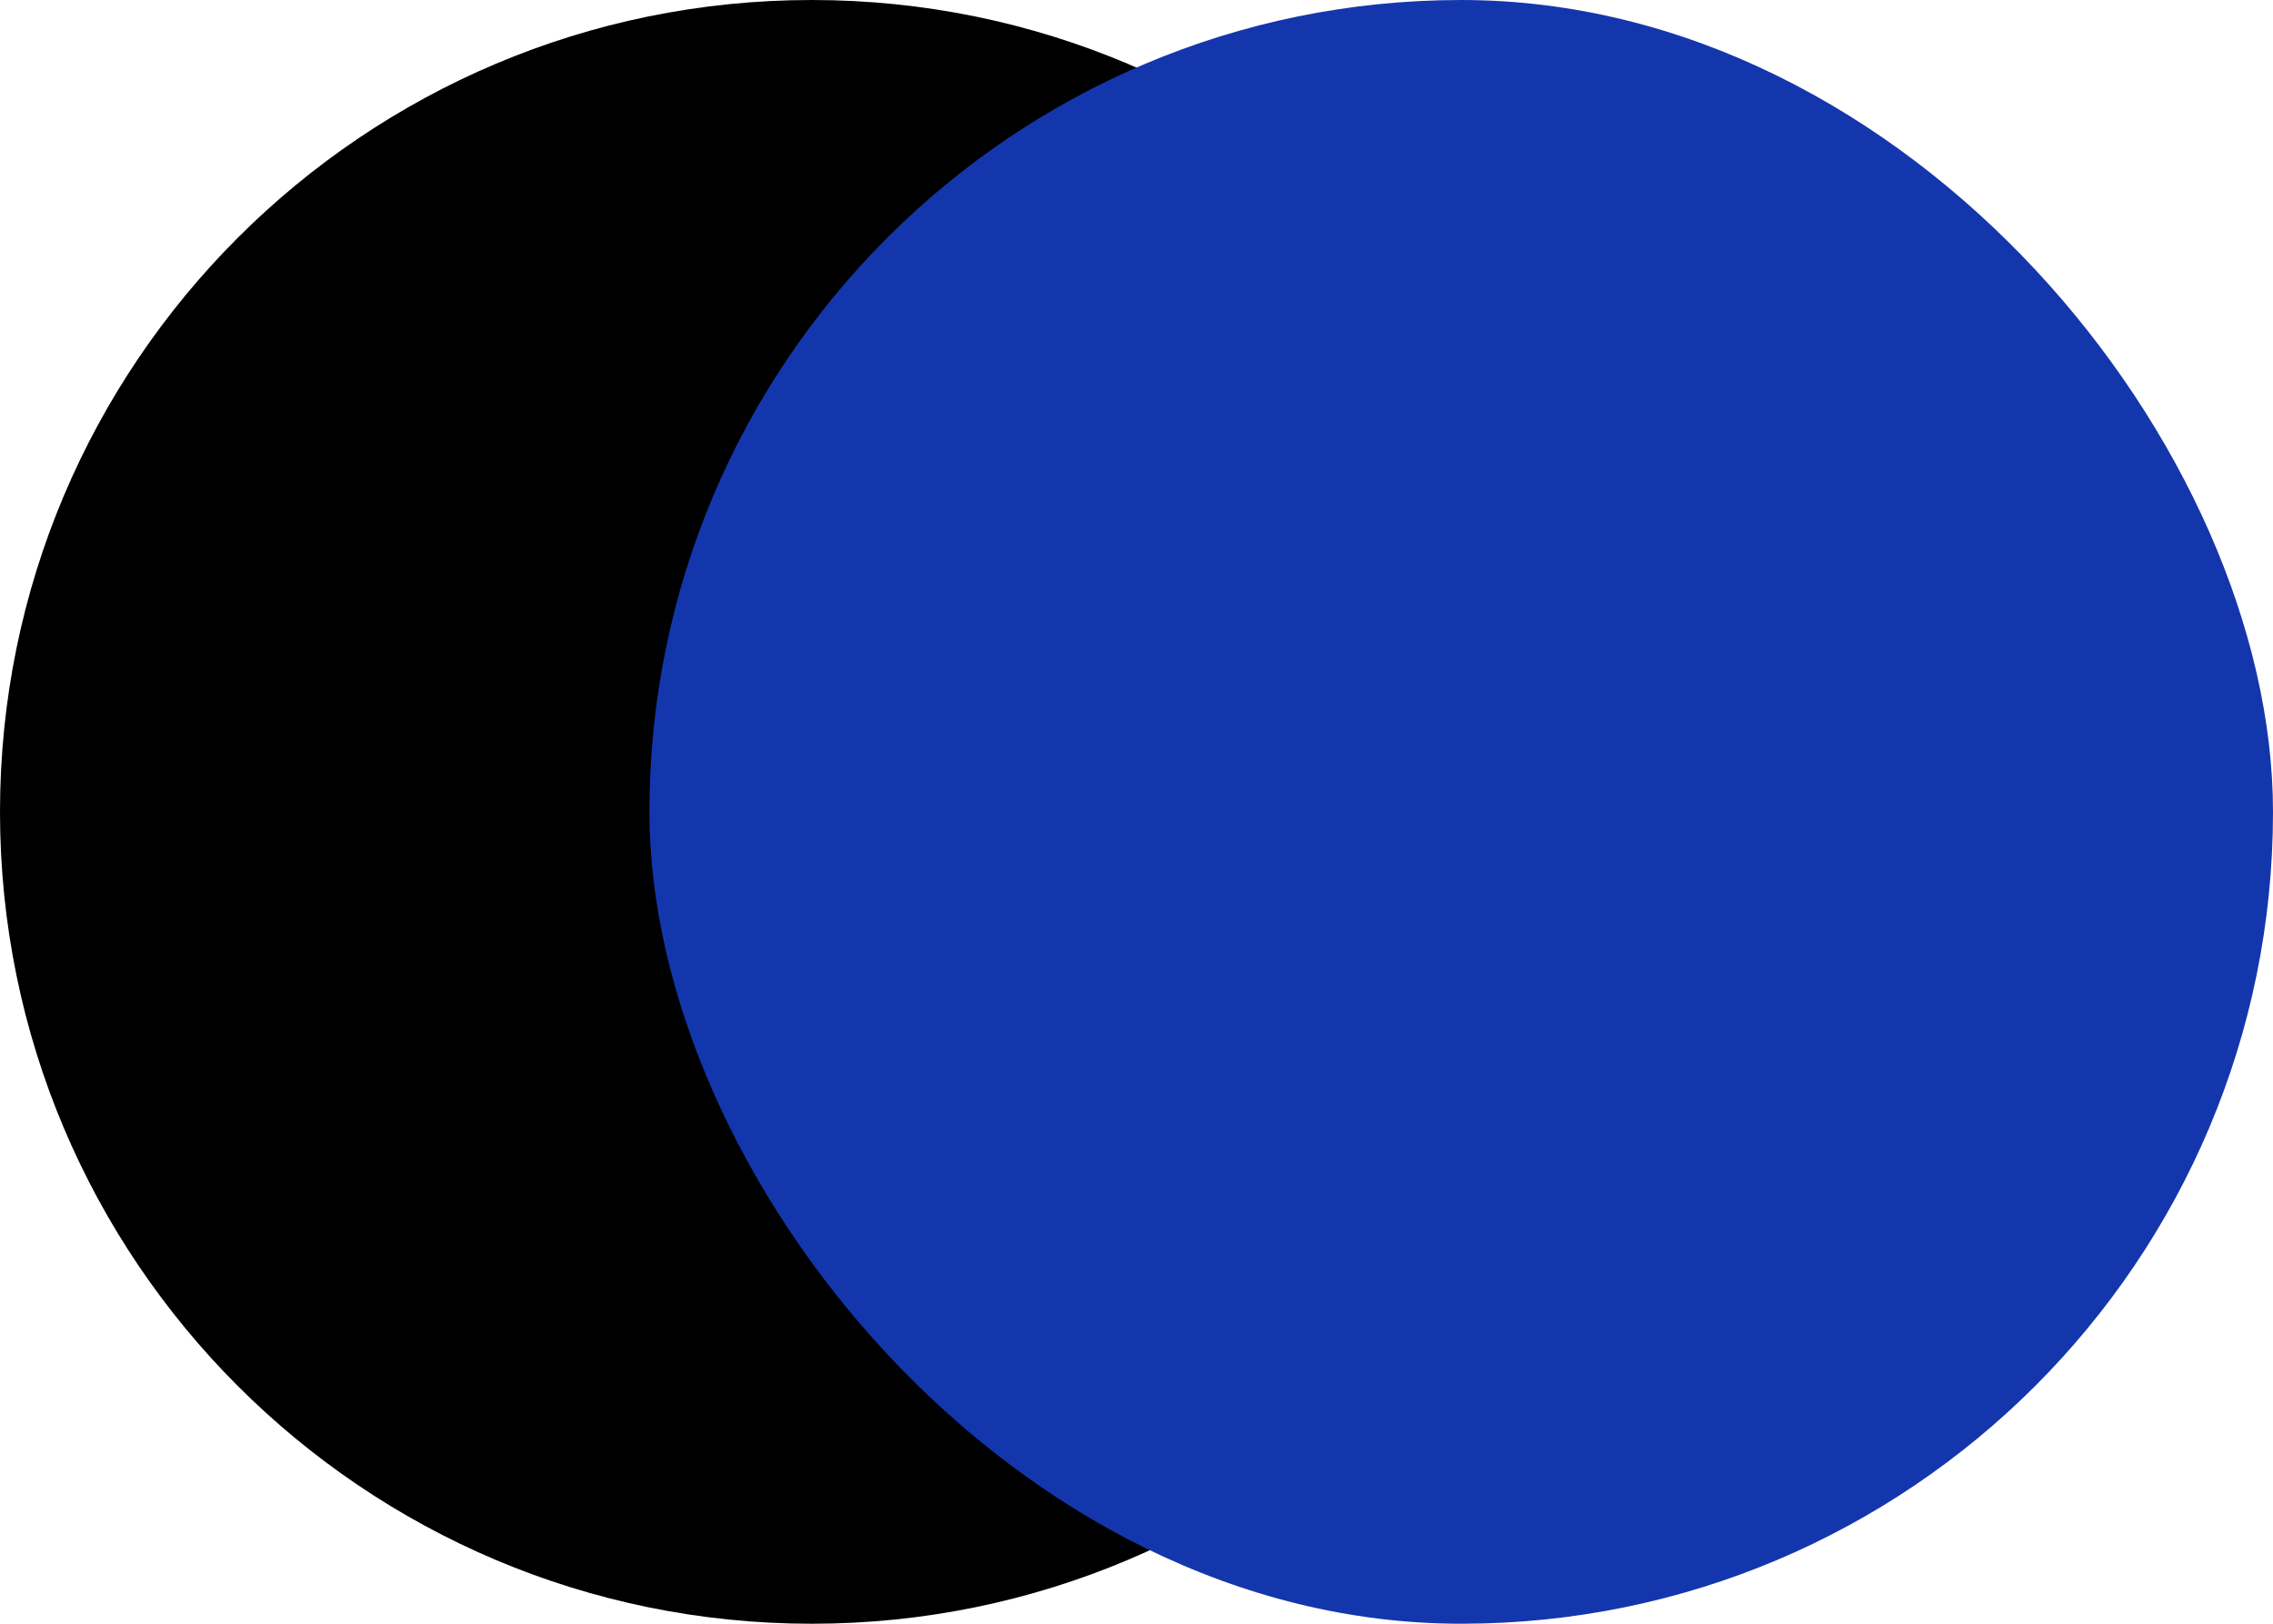<svg width="84" height="60" viewBox="0 0 84 60" fill="none" xmlns="http://www.w3.org/2000/svg">
<path d="M0 30C0 13.431 13.431 0 30 0V0C46.569 0 60 13.431 60 30V30C60 46.569 46.569 60 30 60V60C13.431 60 0 46.569 0 30V30Z" fill="black"/>
<g style="mix-blend-mode:difference">
<rect x="24" width="60" height="60" rx="30" fill="#1436AD"/>
</g>
</svg>
